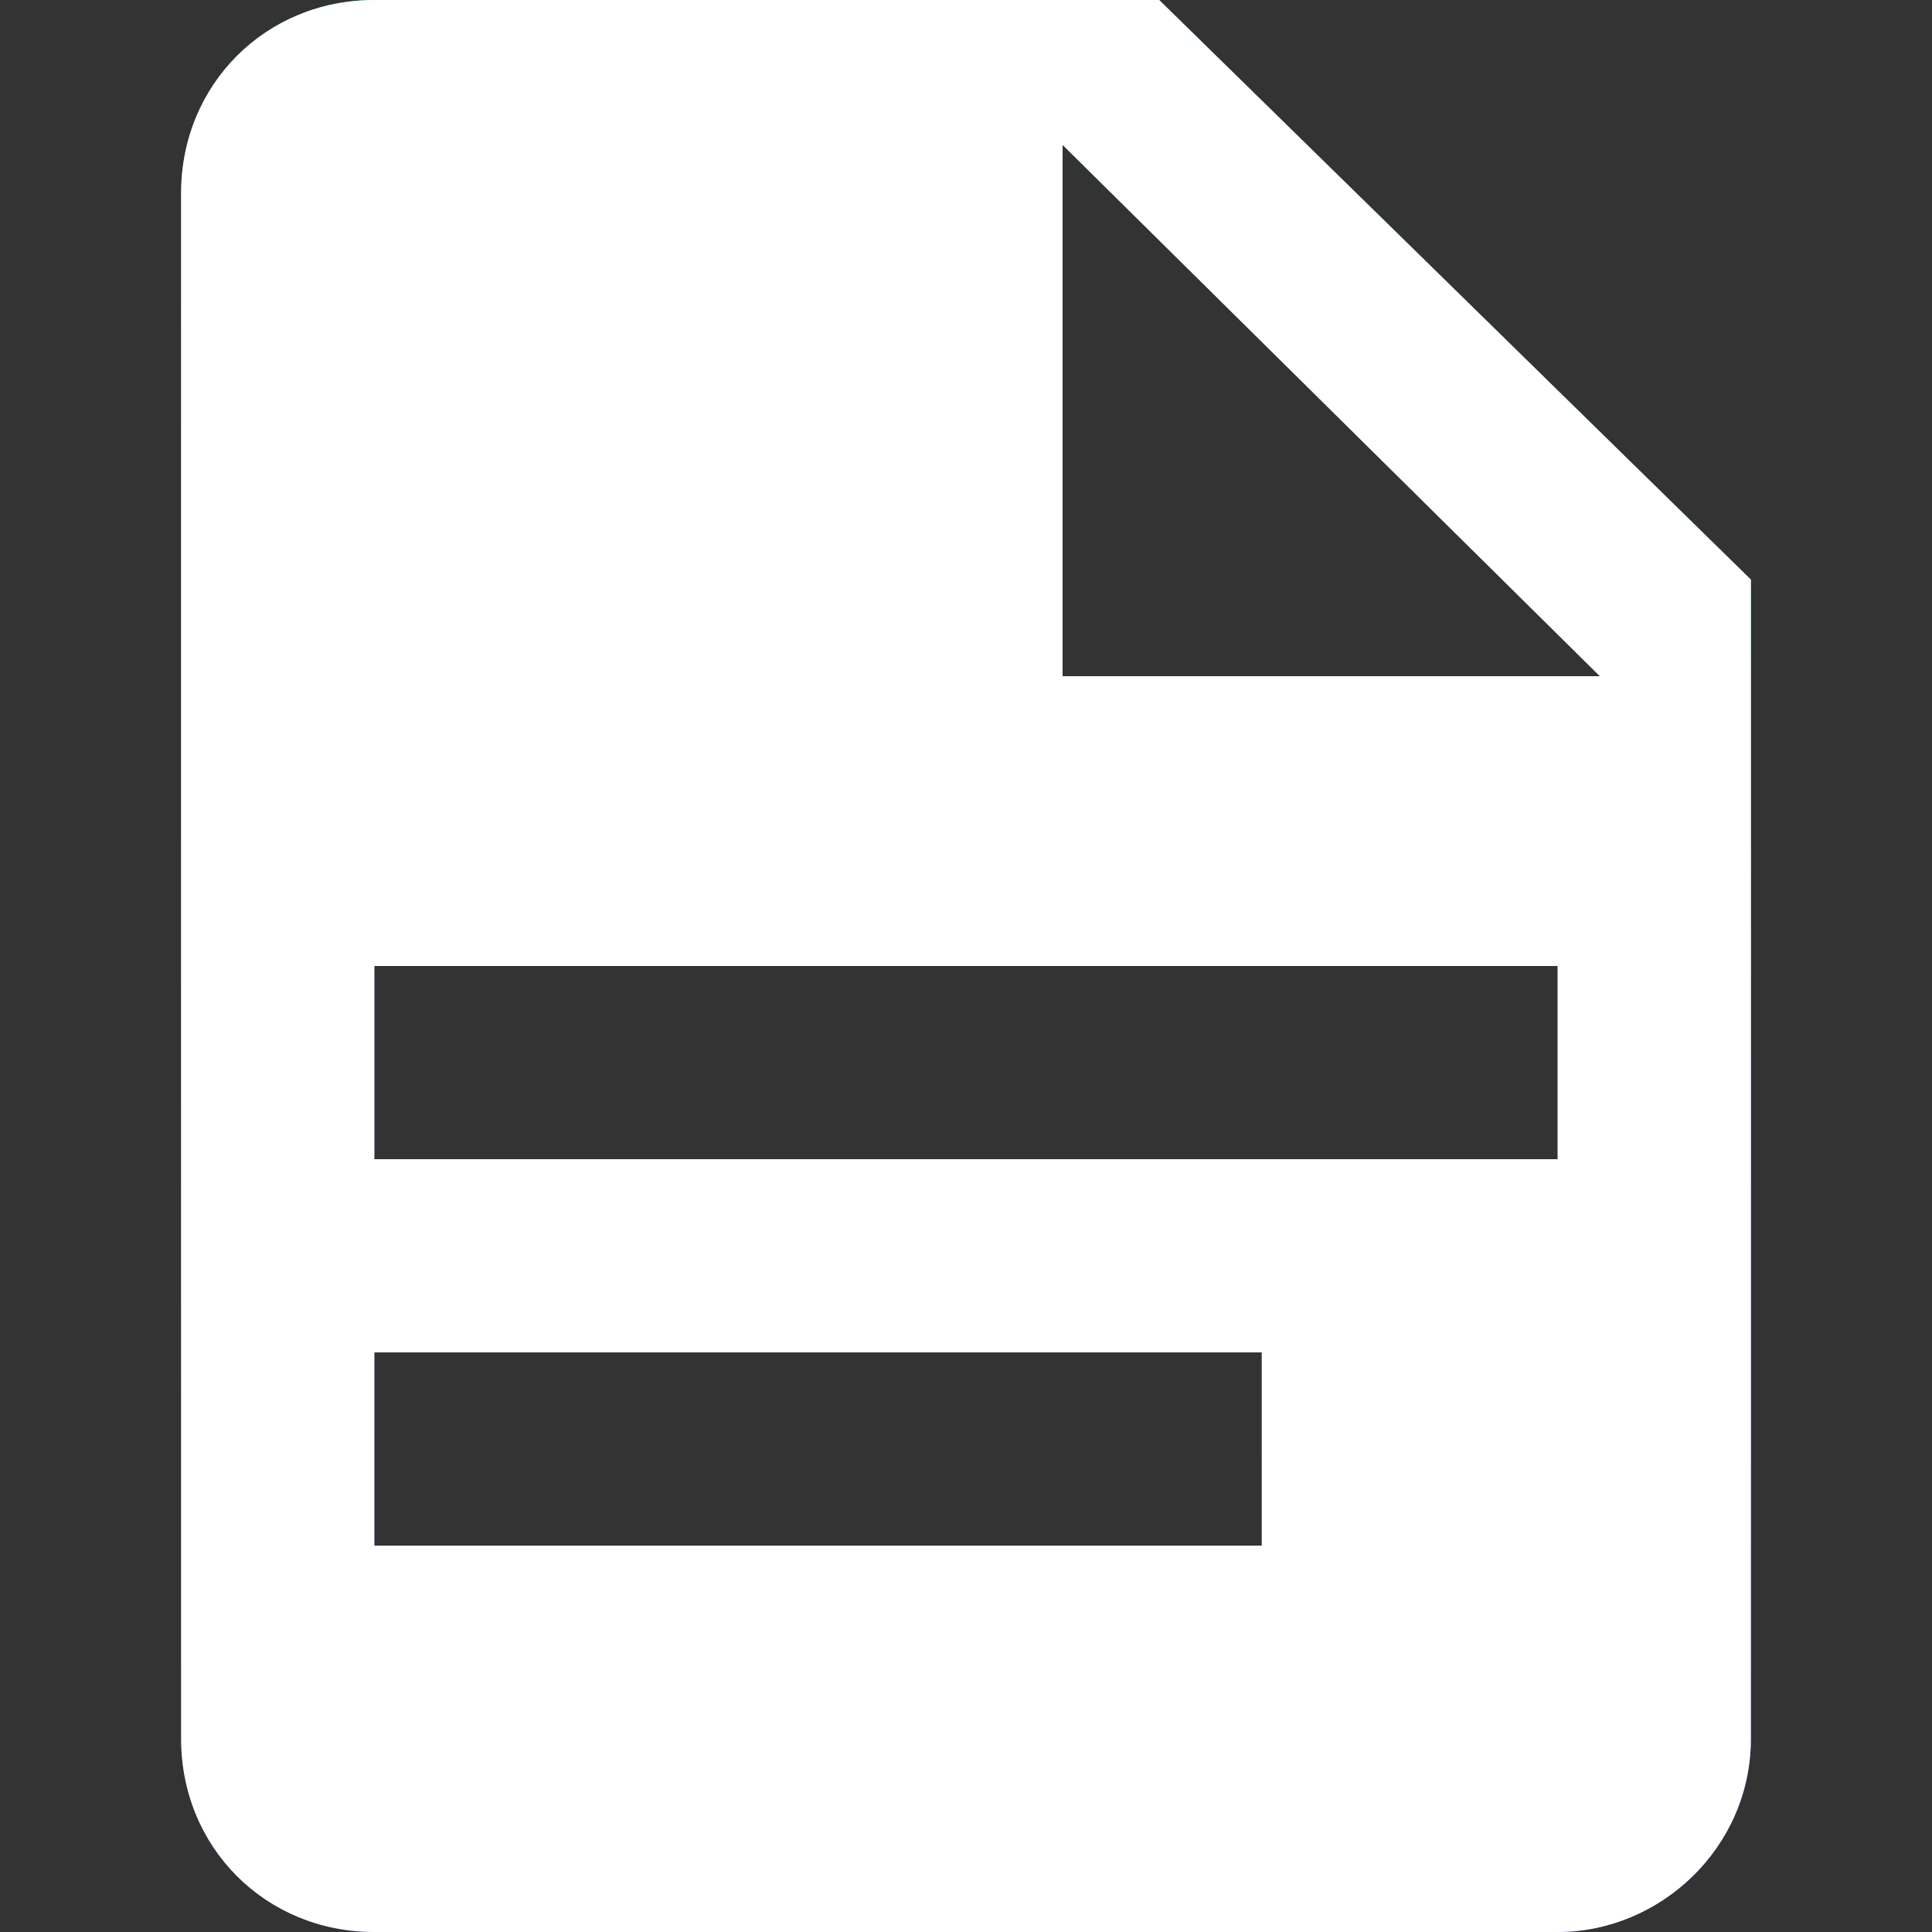 <svg width="20" height="20" viewBox="0 0 20 20" fill="none" xmlns="http://www.w3.org/2000/svg">
<rect x="0" y="0" width="20" height="20" fill="#333333" stroke="none"/>
<path d="M11 7H16.562L11 1.5V7ZM3.875 0H12L18.125 6V18C18.125 19.125 17.188 20 16.125 20H3.875C2.75 20 1.875 19.125 1.875 18V2C1.875 0.875 2.75 0 3.875 0ZM13.062 16V14H3.875V16H13.062ZM16.125 12V10H3.875V12H16.125Z" fill="url(#paint0_linear_46_439)"/>
<path d="M11 7H16.562L11 1.5V7ZM3.875 0H12L18.125 6V18C18.125 19.125 17.188 20 16.125 20H3.875C2.75 20 1.875 19.125 1.875 18V2C1.875 0.875 2.75 0 3.875 0ZM13.062 16V14H3.875V16H13.062ZM16.125 12V10H3.875V12H16.125Z" fill="white"/>
<defs>
<linearGradient id="paint0_linear_46_439" x1="10.009" y1="-0.002" x2="9.991" y2="20.006" gradientUnits="userSpaceOnUse">
<stop stop-color="#1ECED0"/>
<stop offset="0.5" stop-color="#8AA9F4"/>
<stop offset="1" stop-color="#6A44FB"/>
</linearGradient>
</defs>
</svg>
